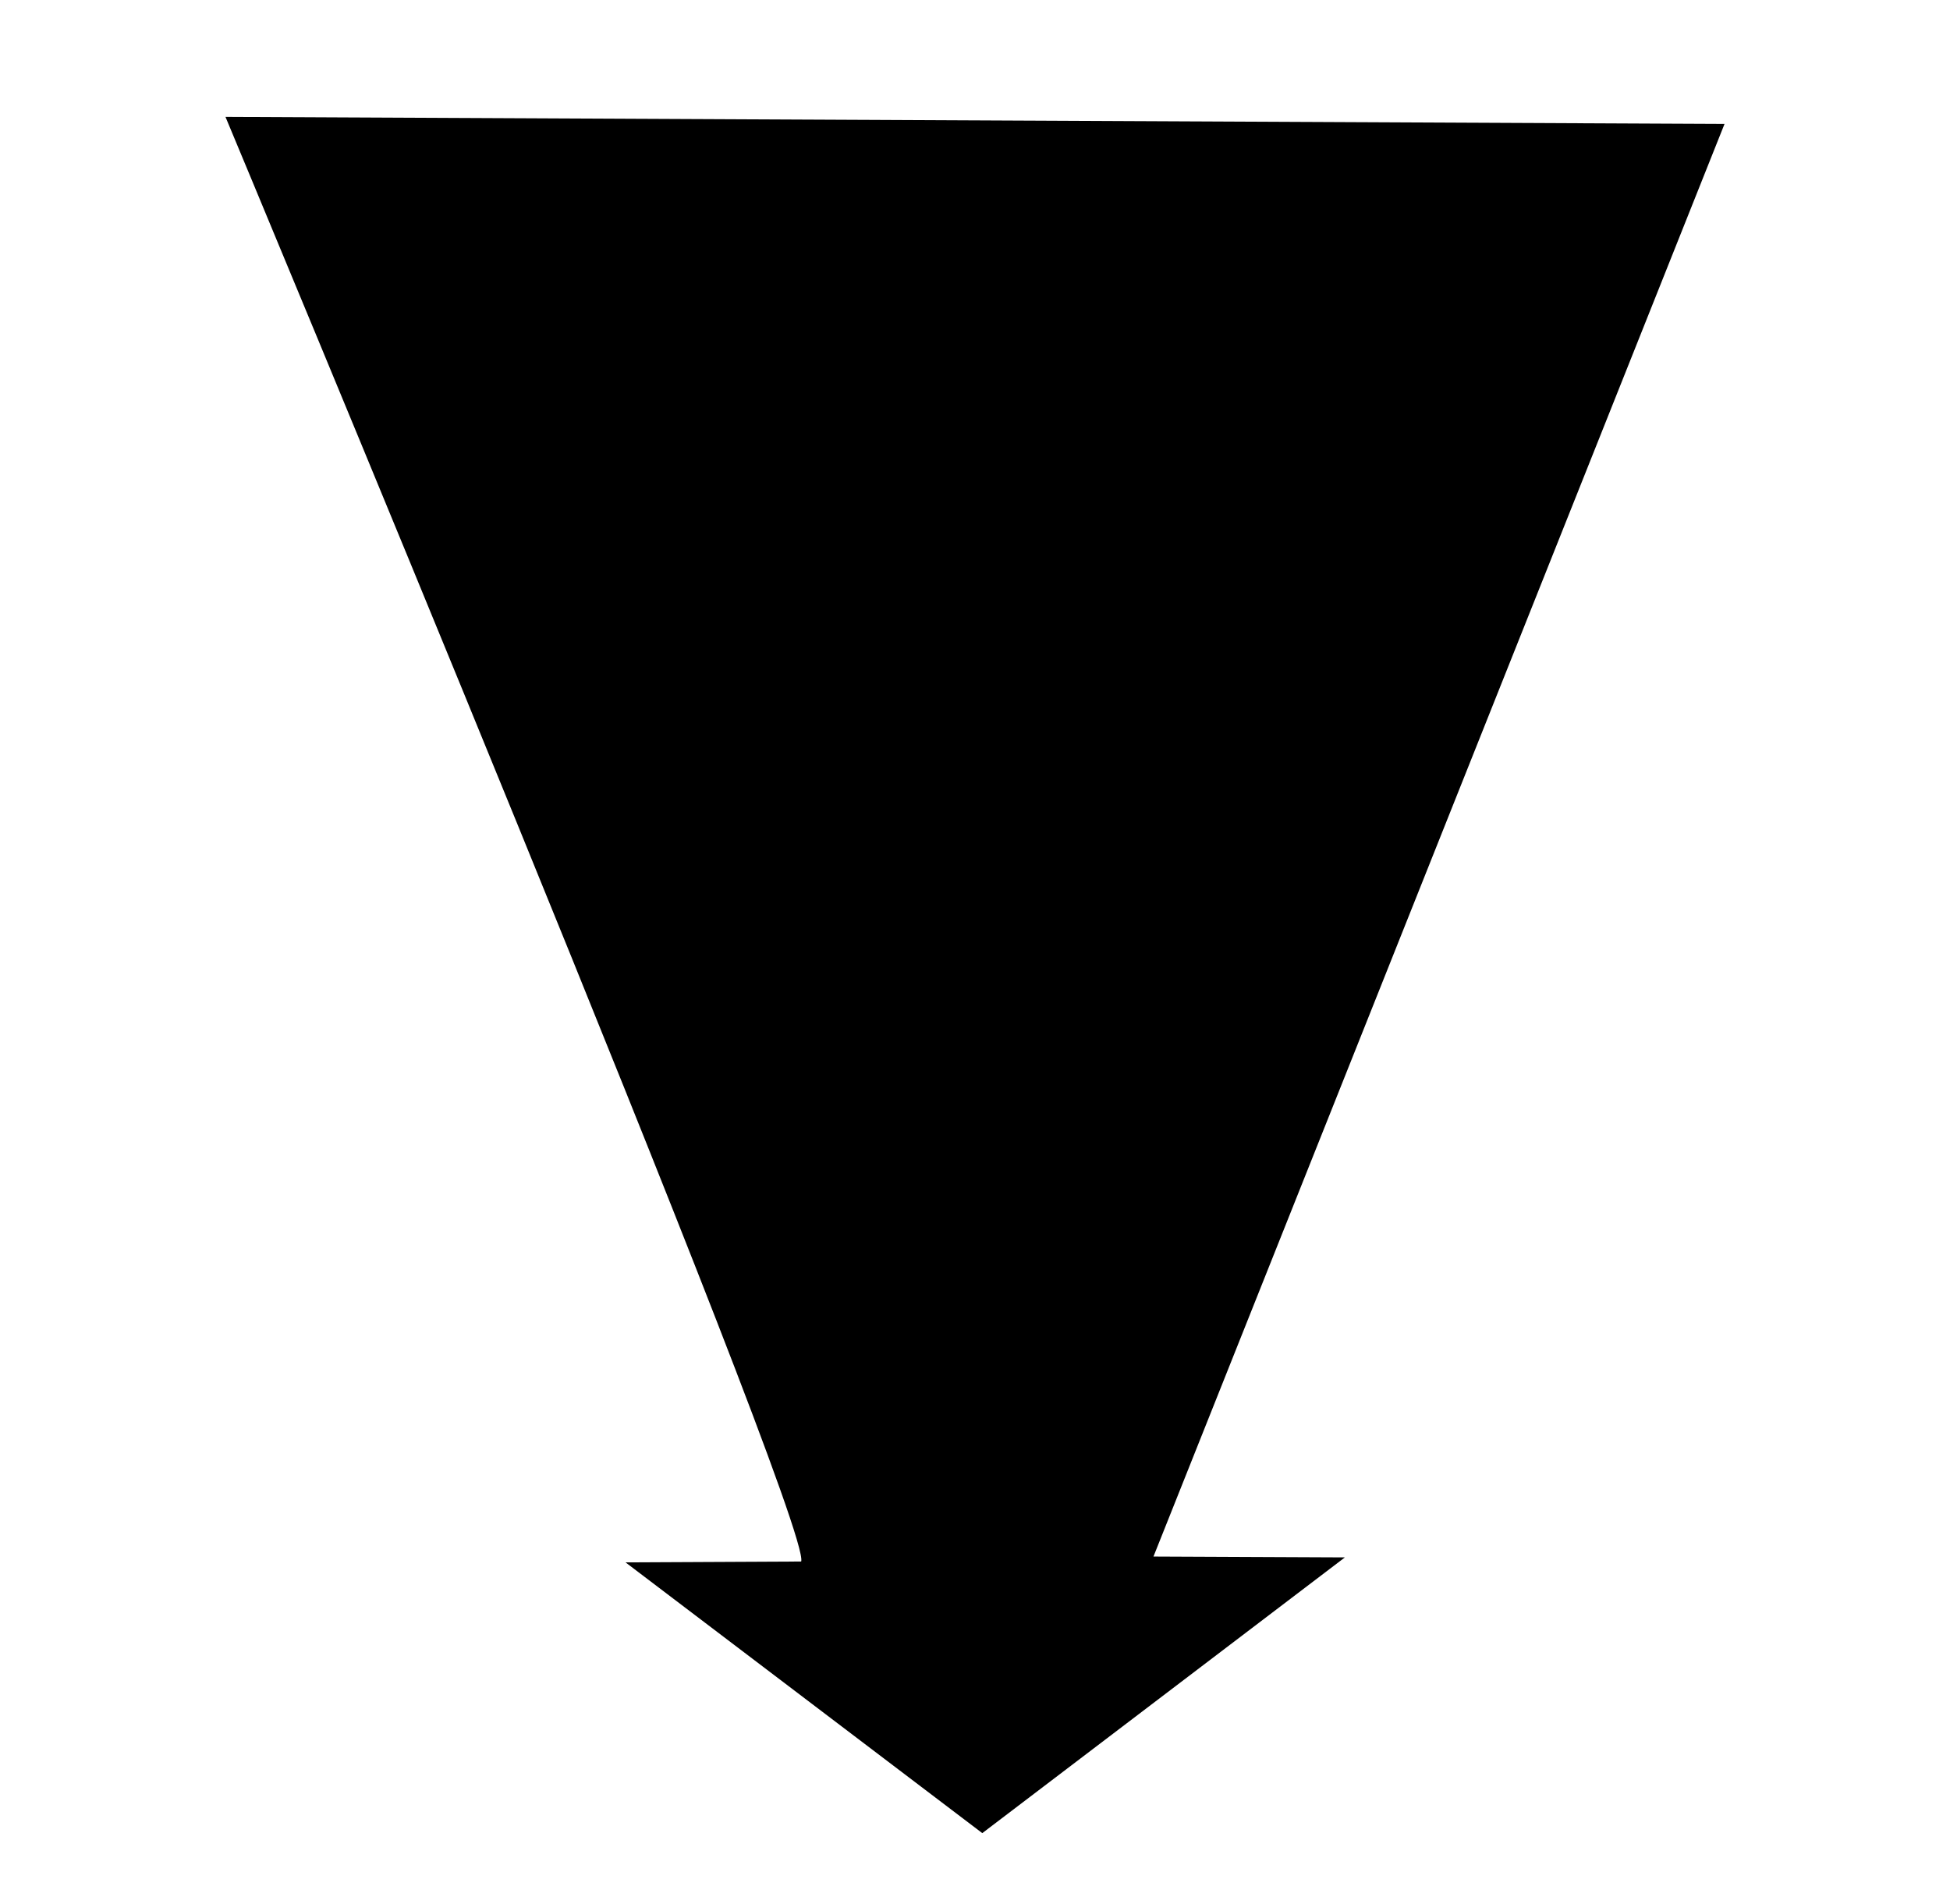 <svg xmlns="http://www.w3.org/2000/svg" viewBox="0 -64 1024 1000" style="transform: scaleY(-1);">
<path fill="currentColor" d="M905.595 1.078l-787.185-3.696c0 0 308.756 739.365 302.306 758.605l-92.239 0.449 187.353 142.18 190.416-144.793-100.526-0.449 299.877-752.296z"/>
</svg>